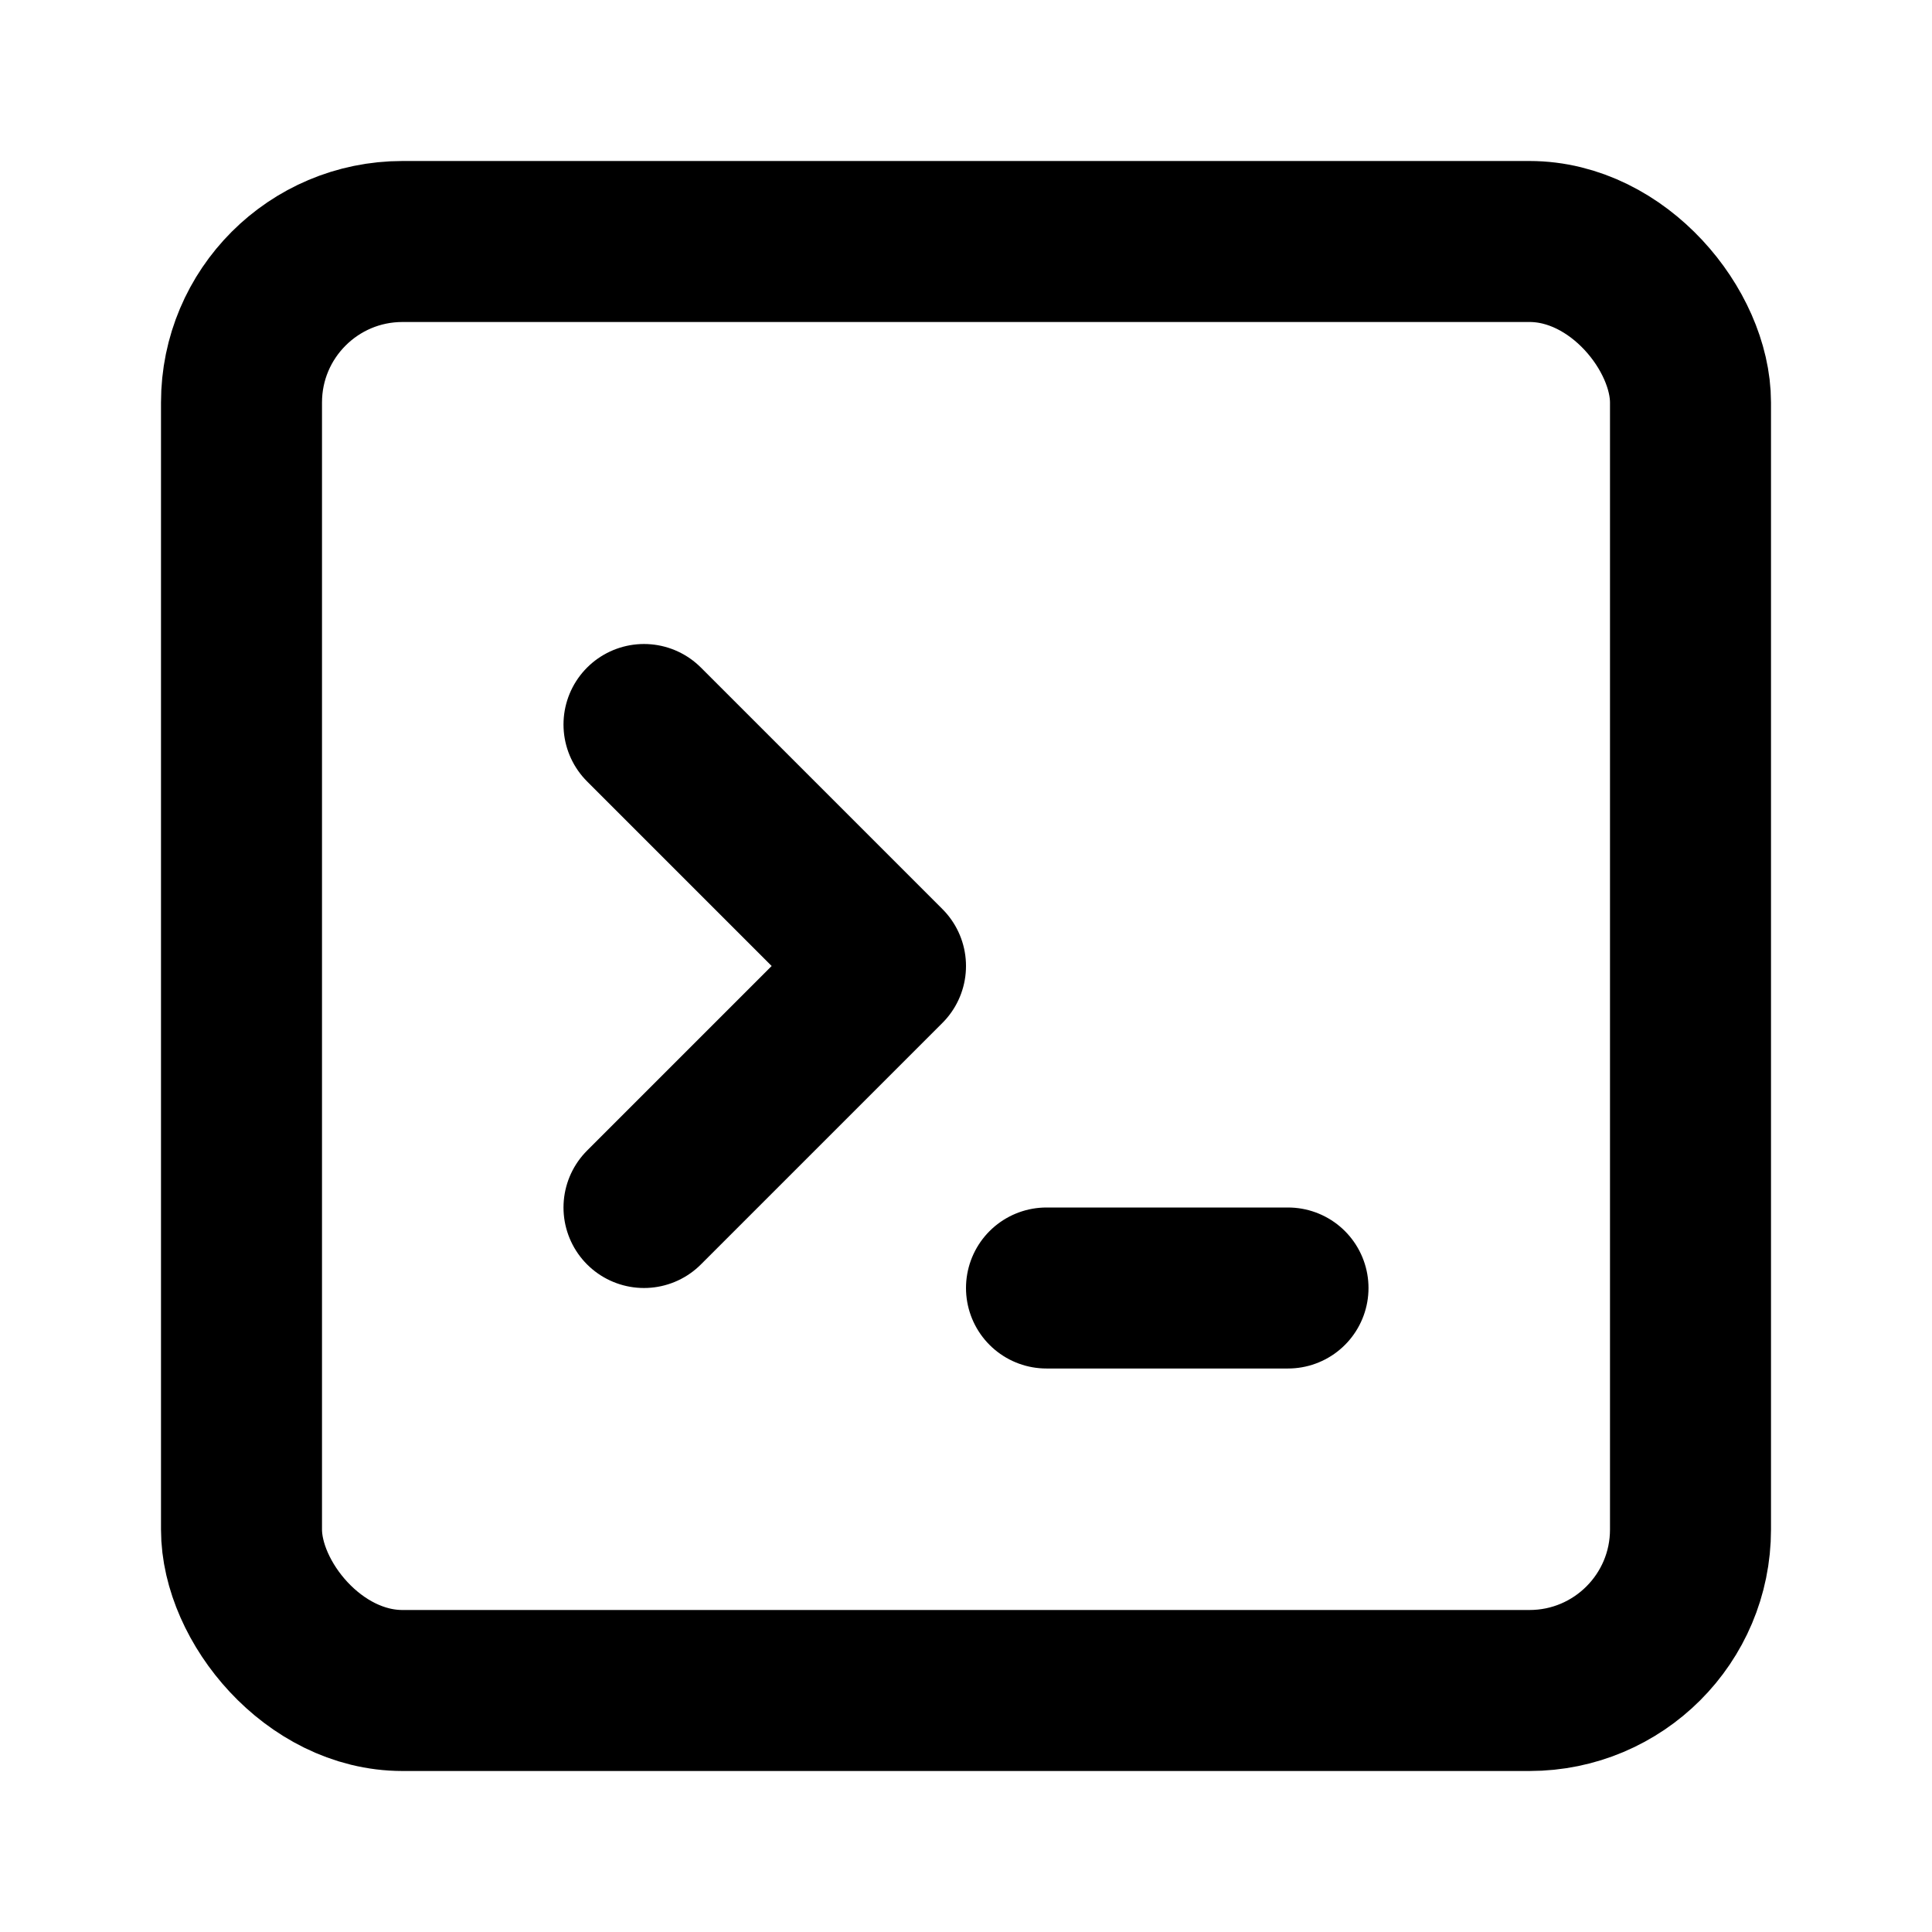 <svg class="i i-terminal" viewBox="0 0 24 24" xmlns="http://www.w3.org/2000/svg" fill="none" stroke="currentColor" stroke-width="2" stroke-linecap="round" stroke-linejoin="round">
  <rect width="18" height="18" x="3" y="3" rx="2"/>
  <path d="m8 9 3 3-3 3m5 1h3"/>
</svg>